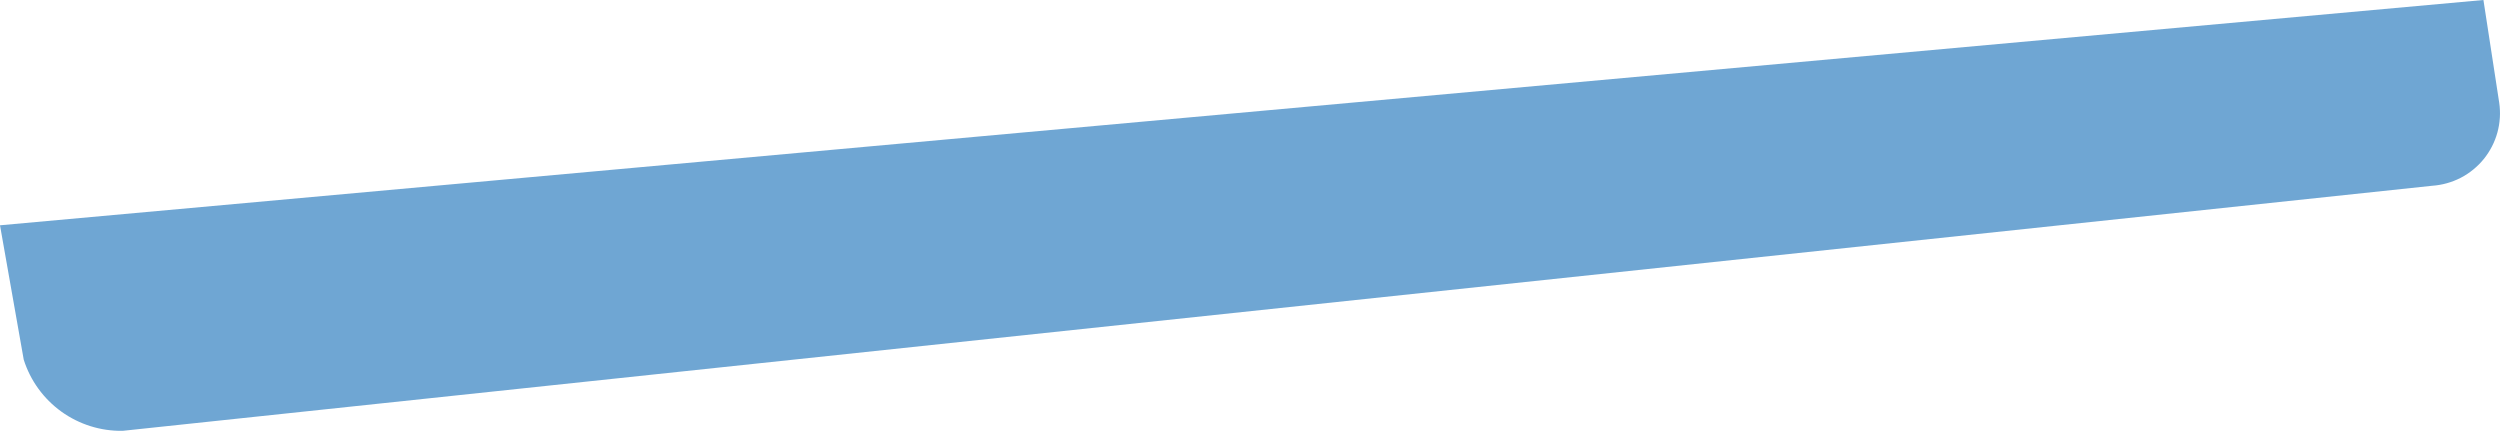 <svg width="51" height="9" viewBox="0 0 51 9" fill="none" xmlns="http://www.w3.org/2000/svg">
<path d="M2.501 8.789L49.613 3.79C49.817 3.776 50.017 3.721 50.199 3.627C50.38 3.533 50.541 3.402 50.67 3.243C50.798 3.084 50.893 2.9 50.947 2.703C51.001 2.505 51.014 2.299 50.984 2.096L50.662 0L0 4.596L0.484 7.337C0.619 7.764 0.889 8.135 1.252 8.397C1.615 8.658 2.053 8.796 2.501 8.789Z" fill="#6FA6D3"/>
</svg>
